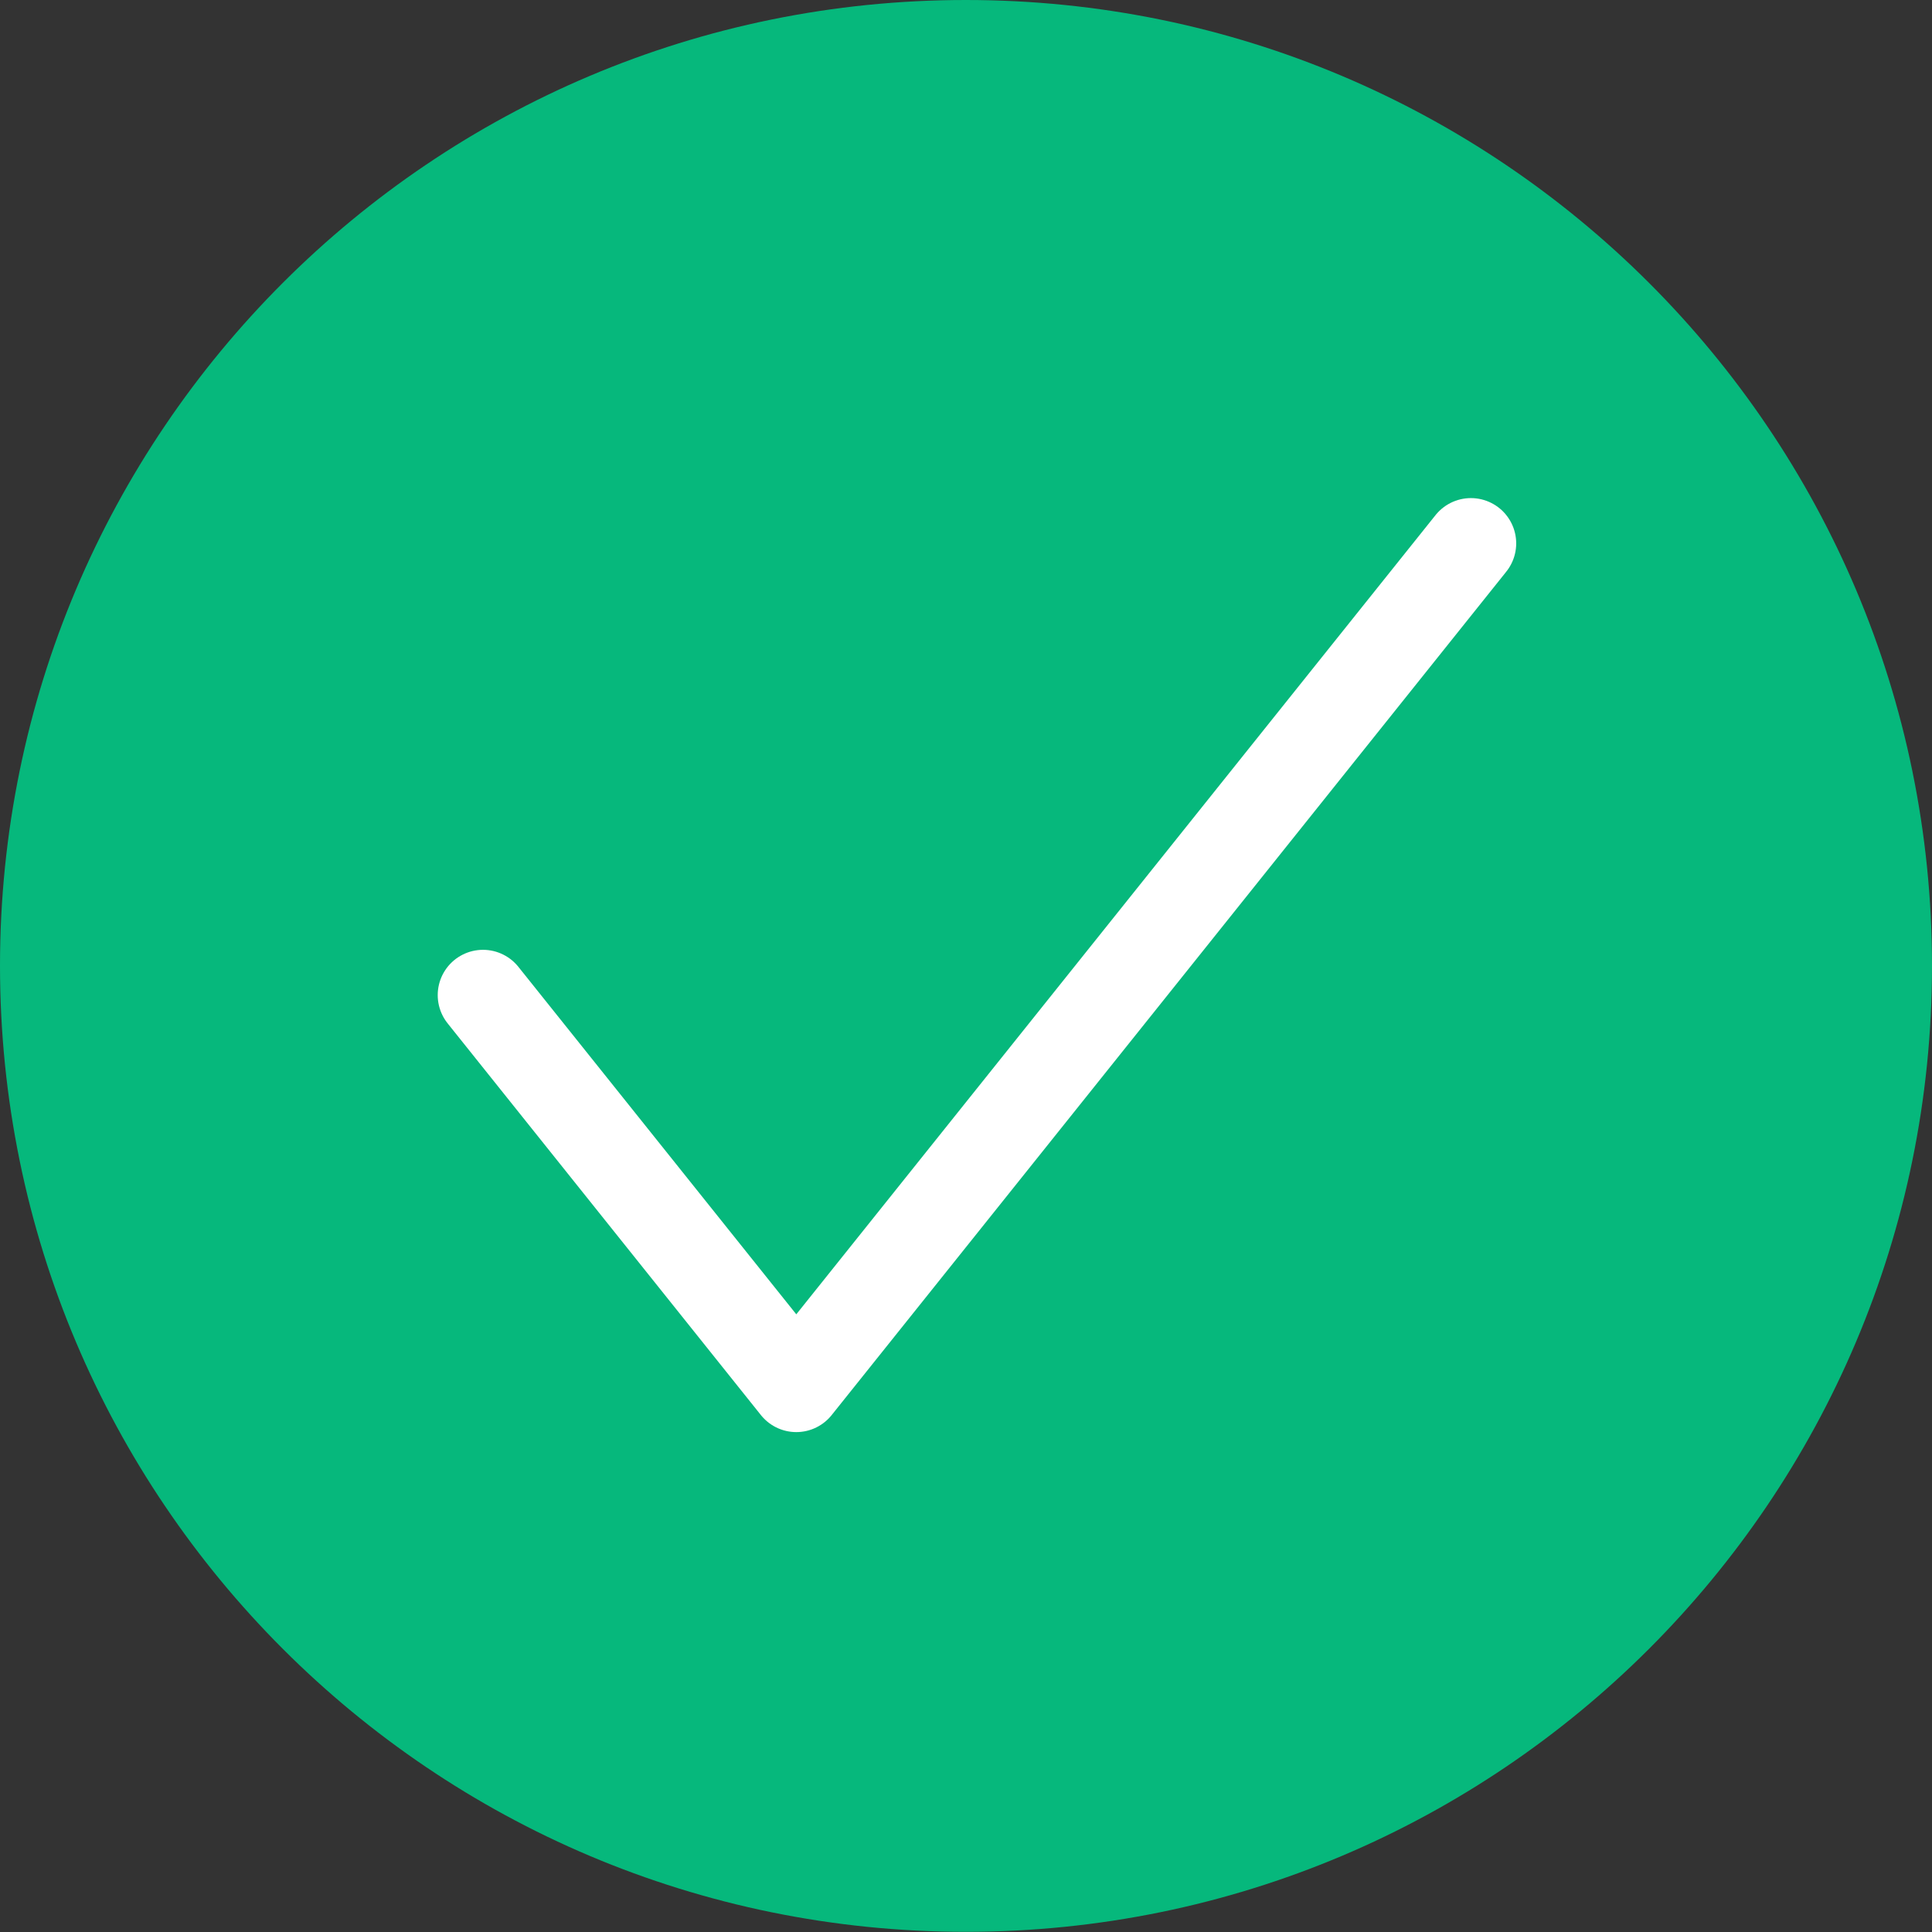 <?xml version="1.0" encoding="UTF-8"?>
<svg width="32px" height="32px" viewBox="0 0 32 32" version="1.1" xmlns="http://www.w3.org/2000/svg" xmlns:xlink="http://www.w3.org/1999/xlink">
    <rect x="0" y="0" width="32" height="32" fill="#333333" stroke="none"/>
    <!-- Generator: Sketch 50.2 (55047) - http://www.bohemiancoding.com/sketch -->
    <title>Green_Tick</title>
    <desc>Created with Sketch.</desc>
    <defs></defs>
    <g id="Green_Tick" stroke="none" stroke-width="1" fill="none" fill-rule="evenodd">
        <g id="Group-9">
            <path d="M0,15.996 C0,24.834 7.16,31.997 15.997,31.997 C24.834,31.997 32,24.834 32,15.996 C32,7.16 24.834,0 15.997,0 C7.16,0 0,7.16 0,15.996 Z" id="Stroke-5" fill="#06B87C"></path>
            <polyline id="Stroke-7" stroke="#FFFFFF" stroke-width="1.5" stroke-linecap="round" stroke-linejoin="round" points="8 16.482 13.189 22.97 24.363 9"></polyline>
        </g>
    </g>
</svg>